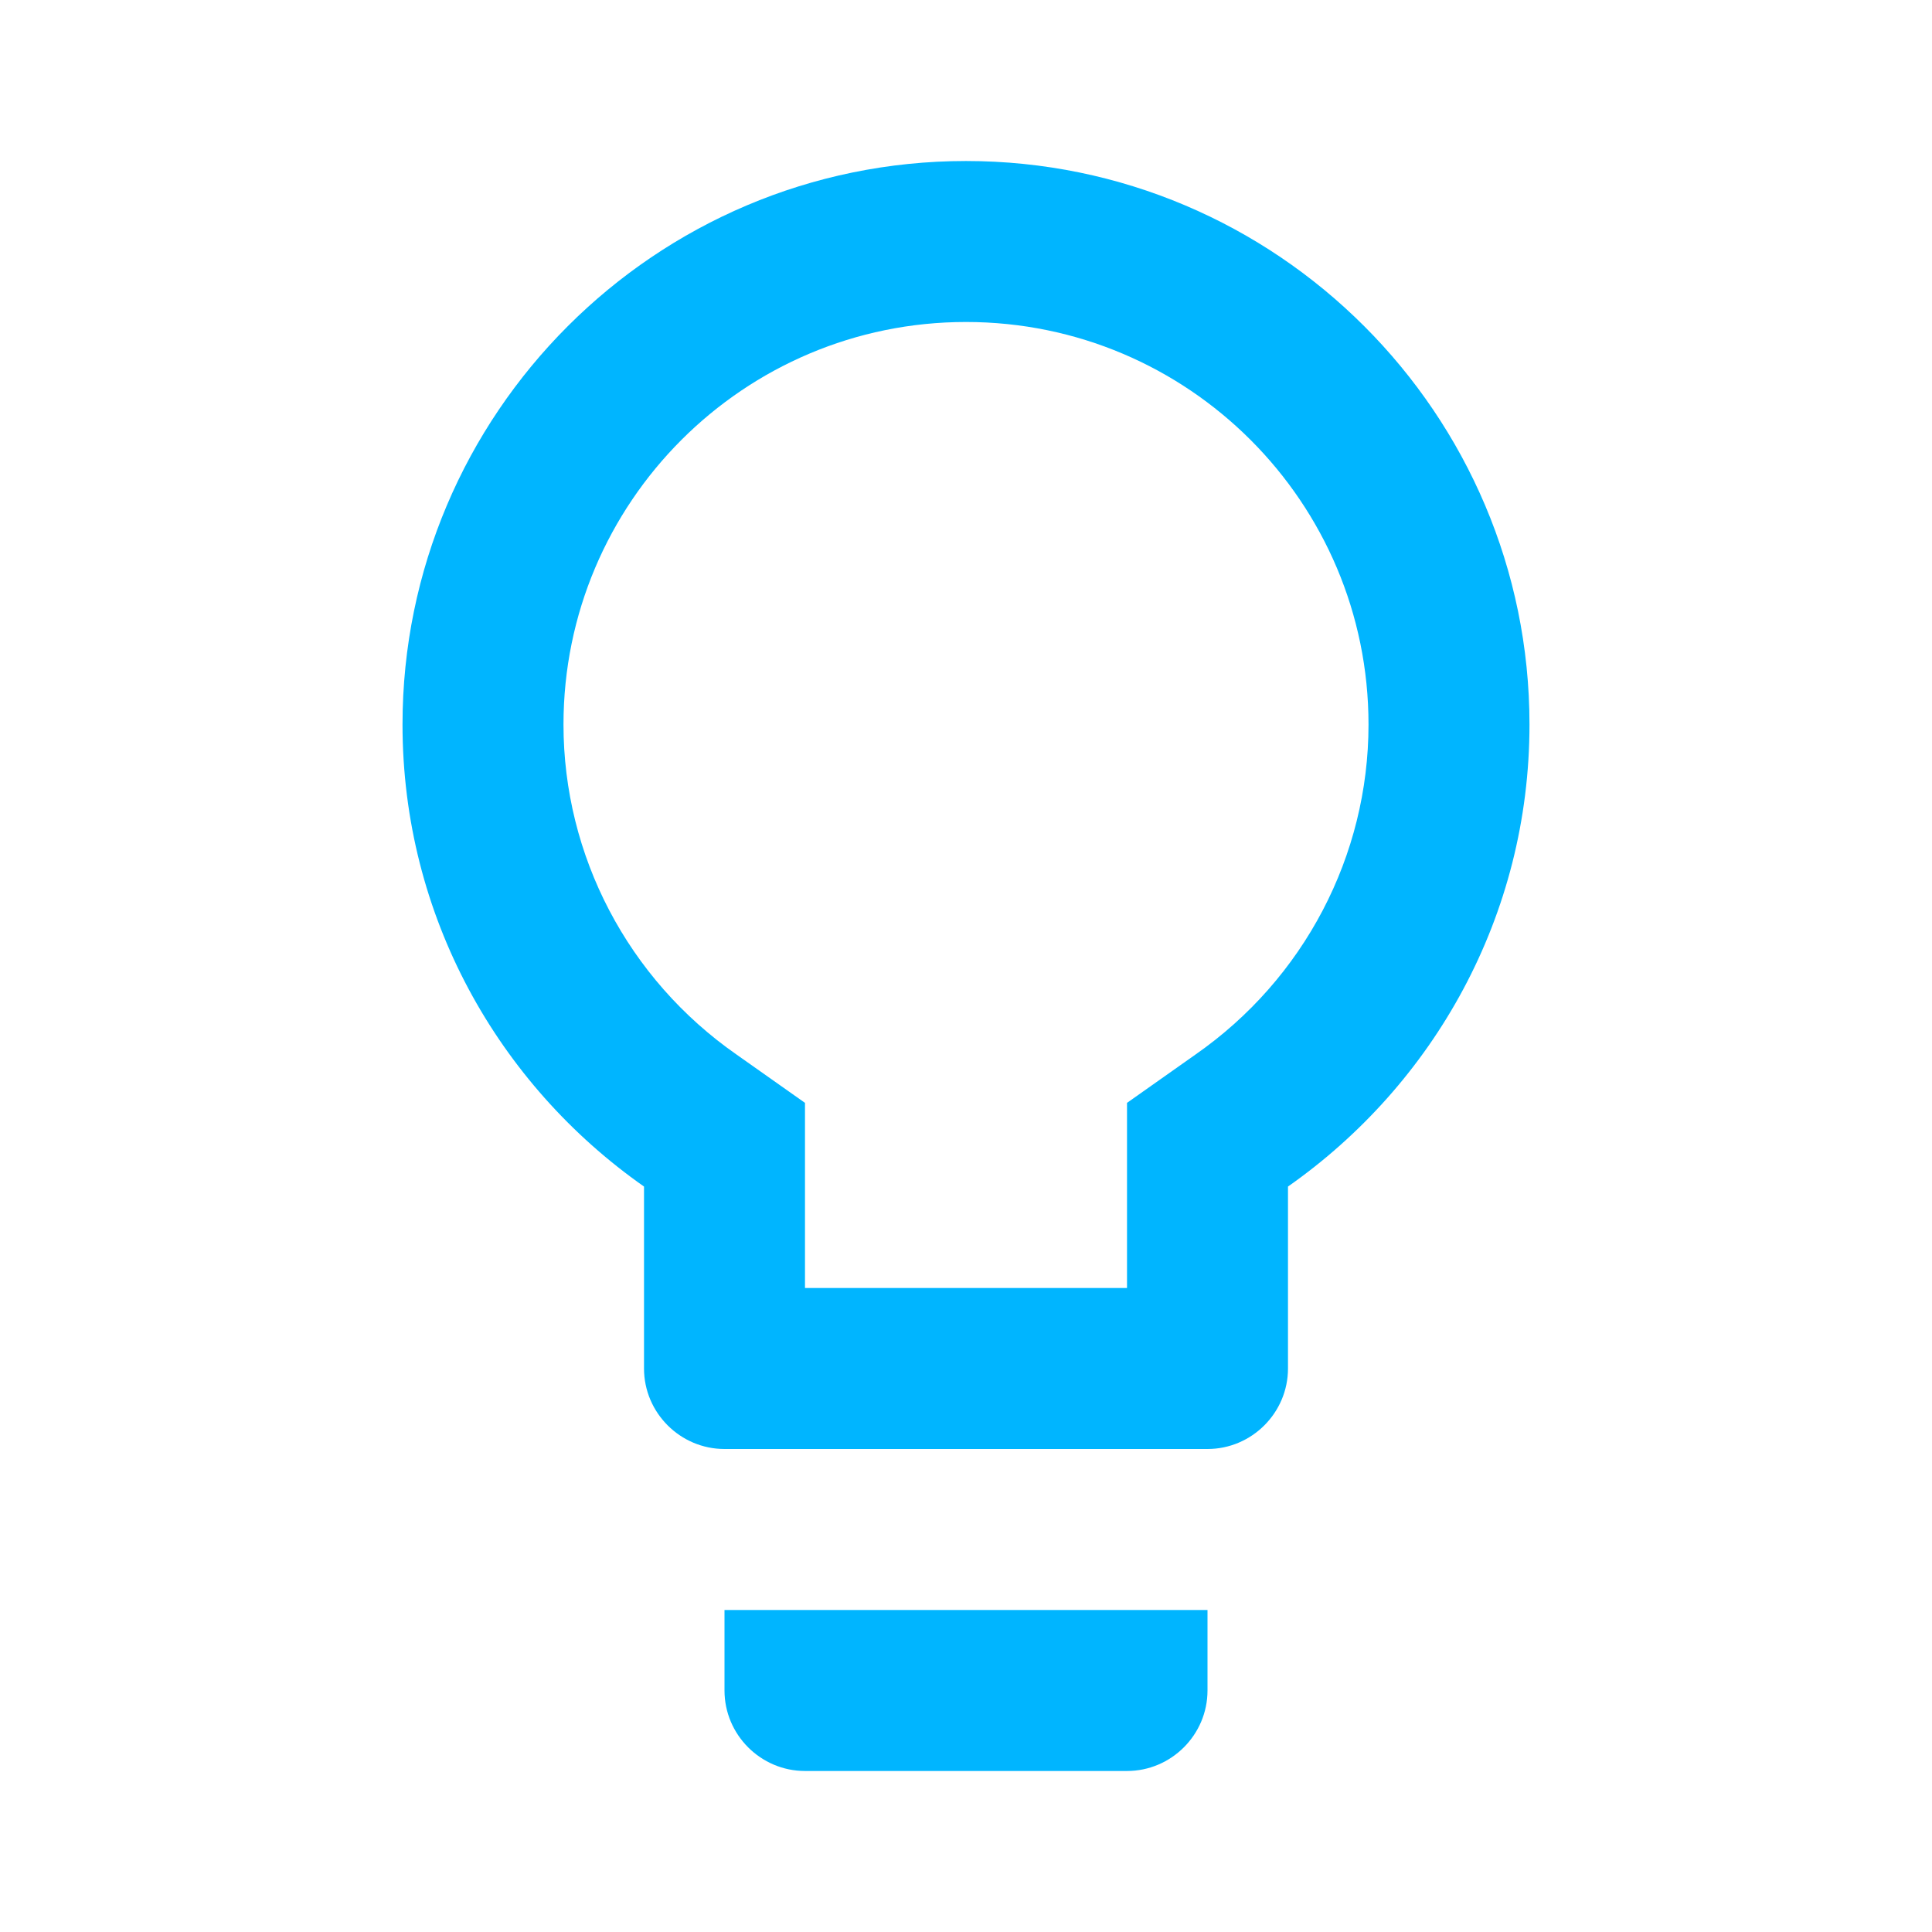 <?xml version="1.0" encoding="UTF-8" standalone="no"?>
<svg width="50px" height="50px" viewBox="0 0 50 50" version="1.1" xmlns="http://www.w3.org/2000/svg" xmlns:xlink="http://www.w3.org/1999/xlink">
    <!-- Generator: Sketch 39.1 (31720) - http://www.bohemiancoding.com/sketch -->
    <title>icon-blue-lightblub</title>
    <desc>Created with Sketch.</desc>
    <defs></defs>
    <g id="Page-1" stroke="none" stroke-width="1" fill="none" fill-rule="evenodd">
        <g id="icon-blue-lightblub" fill="#00B5FF">
            <g transform="translate(10, 4)" id="Shape">
                <path d="M8.75,39.75 C8.75,40.896 9.688,41.833 10.833,41.833 L19.167,41.833 C20.312,41.833 21.25,40.896 21.25,39.75 L21.25,37.667 L8.75,37.667 L8.75,39.75 L8.75,39.75 L8.75,39.75 L8.75,39.75 Z M15,0.167 C6.958,0.167 0.417,6.708 0.417,14.75 C0.417,19.708 2.896,24.062 6.667,26.708 L6.667,31.417 C6.667,32.562 7.604,33.5 8.75,33.5 L21.25,33.5 C22.396,33.5 23.333,32.562 23.333,31.417 L23.333,26.708 C27.104,24.062 29.583,19.708 29.583,14.75 C29.583,6.708 23.042,0.167 15,0.167 L15,0.167 L15,0.167 L15,0.167 Z M20.938,23.292 L19.167,24.542 L19.167,29.333 L10.833,29.333 L10.833,24.542 L9.062,23.292 C6.25,21.333 4.583,18.146 4.583,14.75 C4.583,9 9.25,4.333 15,4.333 C20.75,4.333 25.417,9 25.417,14.75 C25.417,18.146 23.75,21.333 20.938,23.292 L20.938,23.292 L20.938,23.292 L20.938,23.292 Z"></path>
            </g>
        </g>
    </g>
</svg>